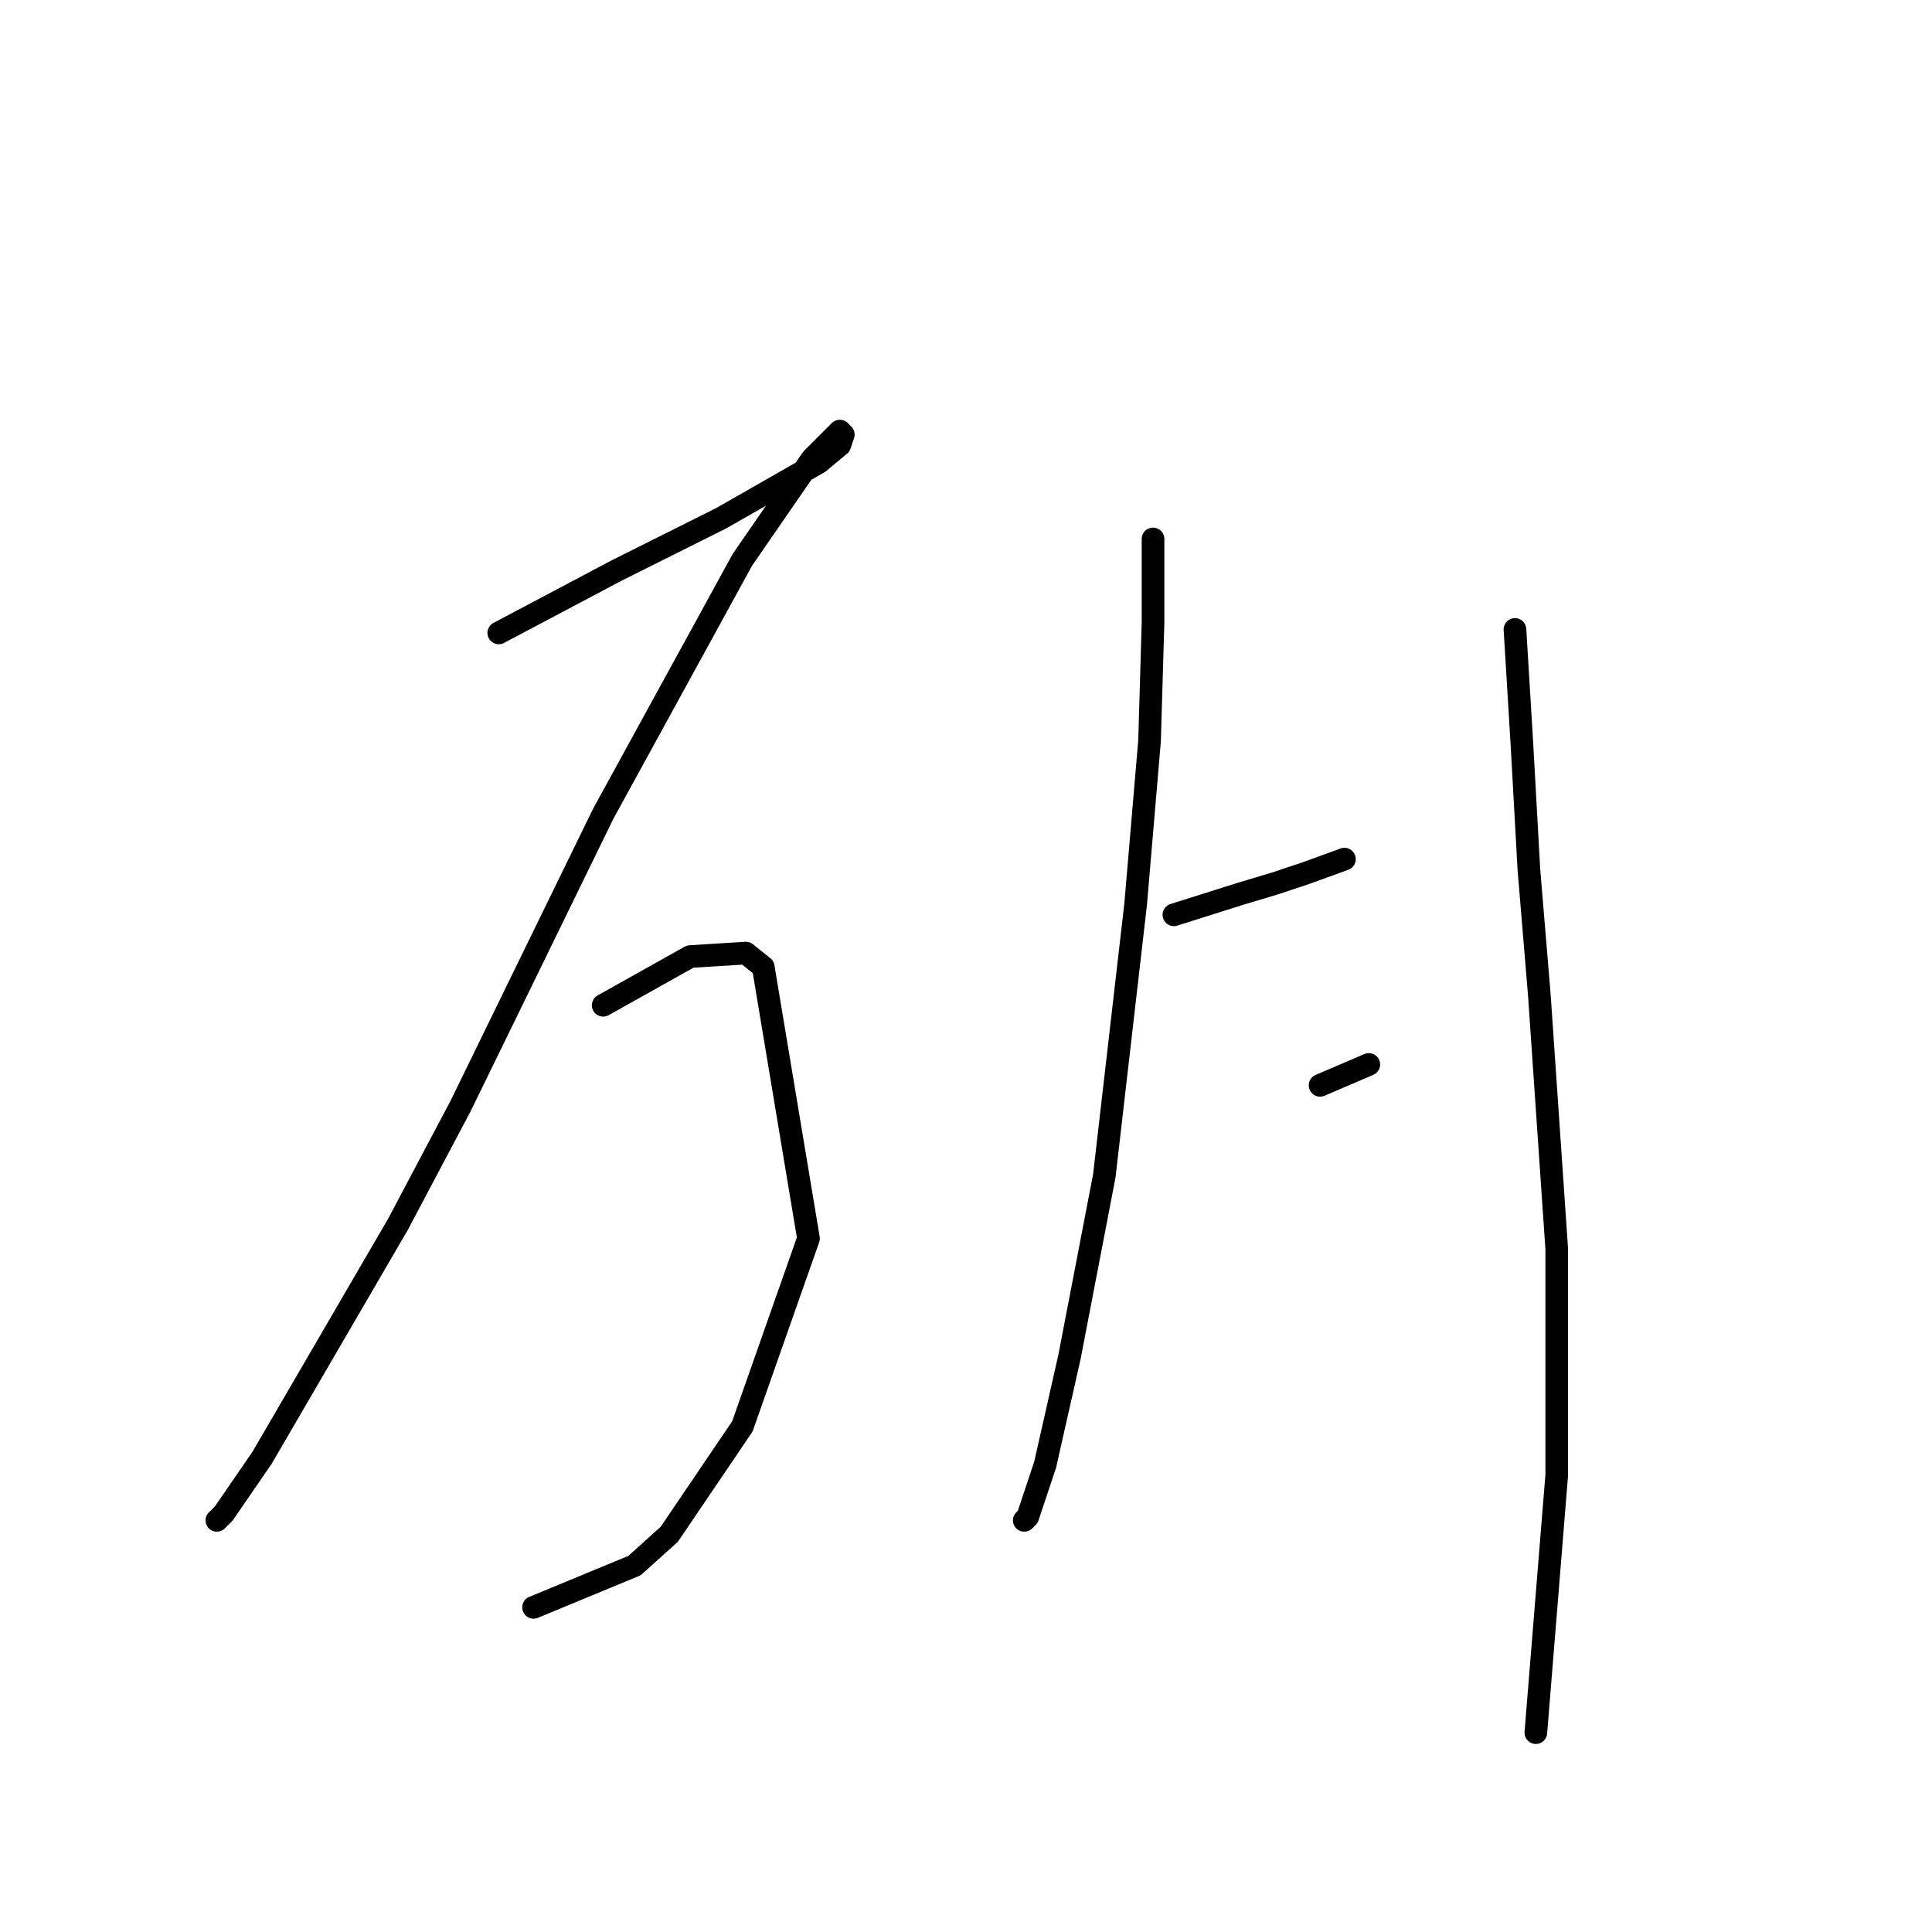 <?xml version="1.0" standalone="no"?>
    <svg width="256" height="256" xmlns="http://www.w3.org/2000/svg" version="1.1">
    <polyline stroke="black" stroke-width="3" stroke-linecap="round" fill="transparent" stroke-linejoin="round" points="66.089 83.865 73.928 79.714 81.768 75.564 95.602 68.647 108.514 61.269 111.281 58.963 111.742 57.58 111.281 57.119 107.591 60.808 98.369 74.181 79.923 107.844 61.017 146.579 52.716 162.258 34.732 193.154 29.659 200.533 28.737 201.455 28.737 201.455 " />
        <polyline stroke="black" stroke-width="3" stroke-linecap="round" fill="transparent" stroke-linejoin="round" points="79.923 133.206 91.452 126.75 98.83 126.289 101.135 128.134 107.13 164.103 98.369 189.004 88.685 203.299 84.073 207.45 70.7 212.983 70.7 212.983 " />
        <polyline stroke="black" stroke-width="3" stroke-linecap="round" fill="transparent" stroke-linejoin="round" points="152.783 71.414 152.783 82.481 152.322 98.16 150.477 119.833 146.327 155.802 141.716 179.781 138.488 194.077 136.182 200.994 135.721 201.455 135.721 201.455 " />
        <polyline stroke="black" stroke-width="3" stroke-linecap="round" fill="transparent" stroke-linejoin="round" points="155.55 121.217 164.311 118.45 168.923 117.067 173.073 115.683 178.146 113.839 178.146 113.839 " />
        <polyline stroke="black" stroke-width="3" stroke-linecap="round" fill="transparent" stroke-linejoin="round" points="174.918 143.813 181.374 141.046 181.374 141.046 " />
        <polyline stroke="black" stroke-width="3" stroke-linecap="round" fill="transparent" stroke-linejoin="round" points="200.741 83.404 201.664 98.621 202.586 115.222 203.969 131.823 206.275 165.486 206.275 195.46 203.508 229.584 203.508 229.584 " />
        </svg>